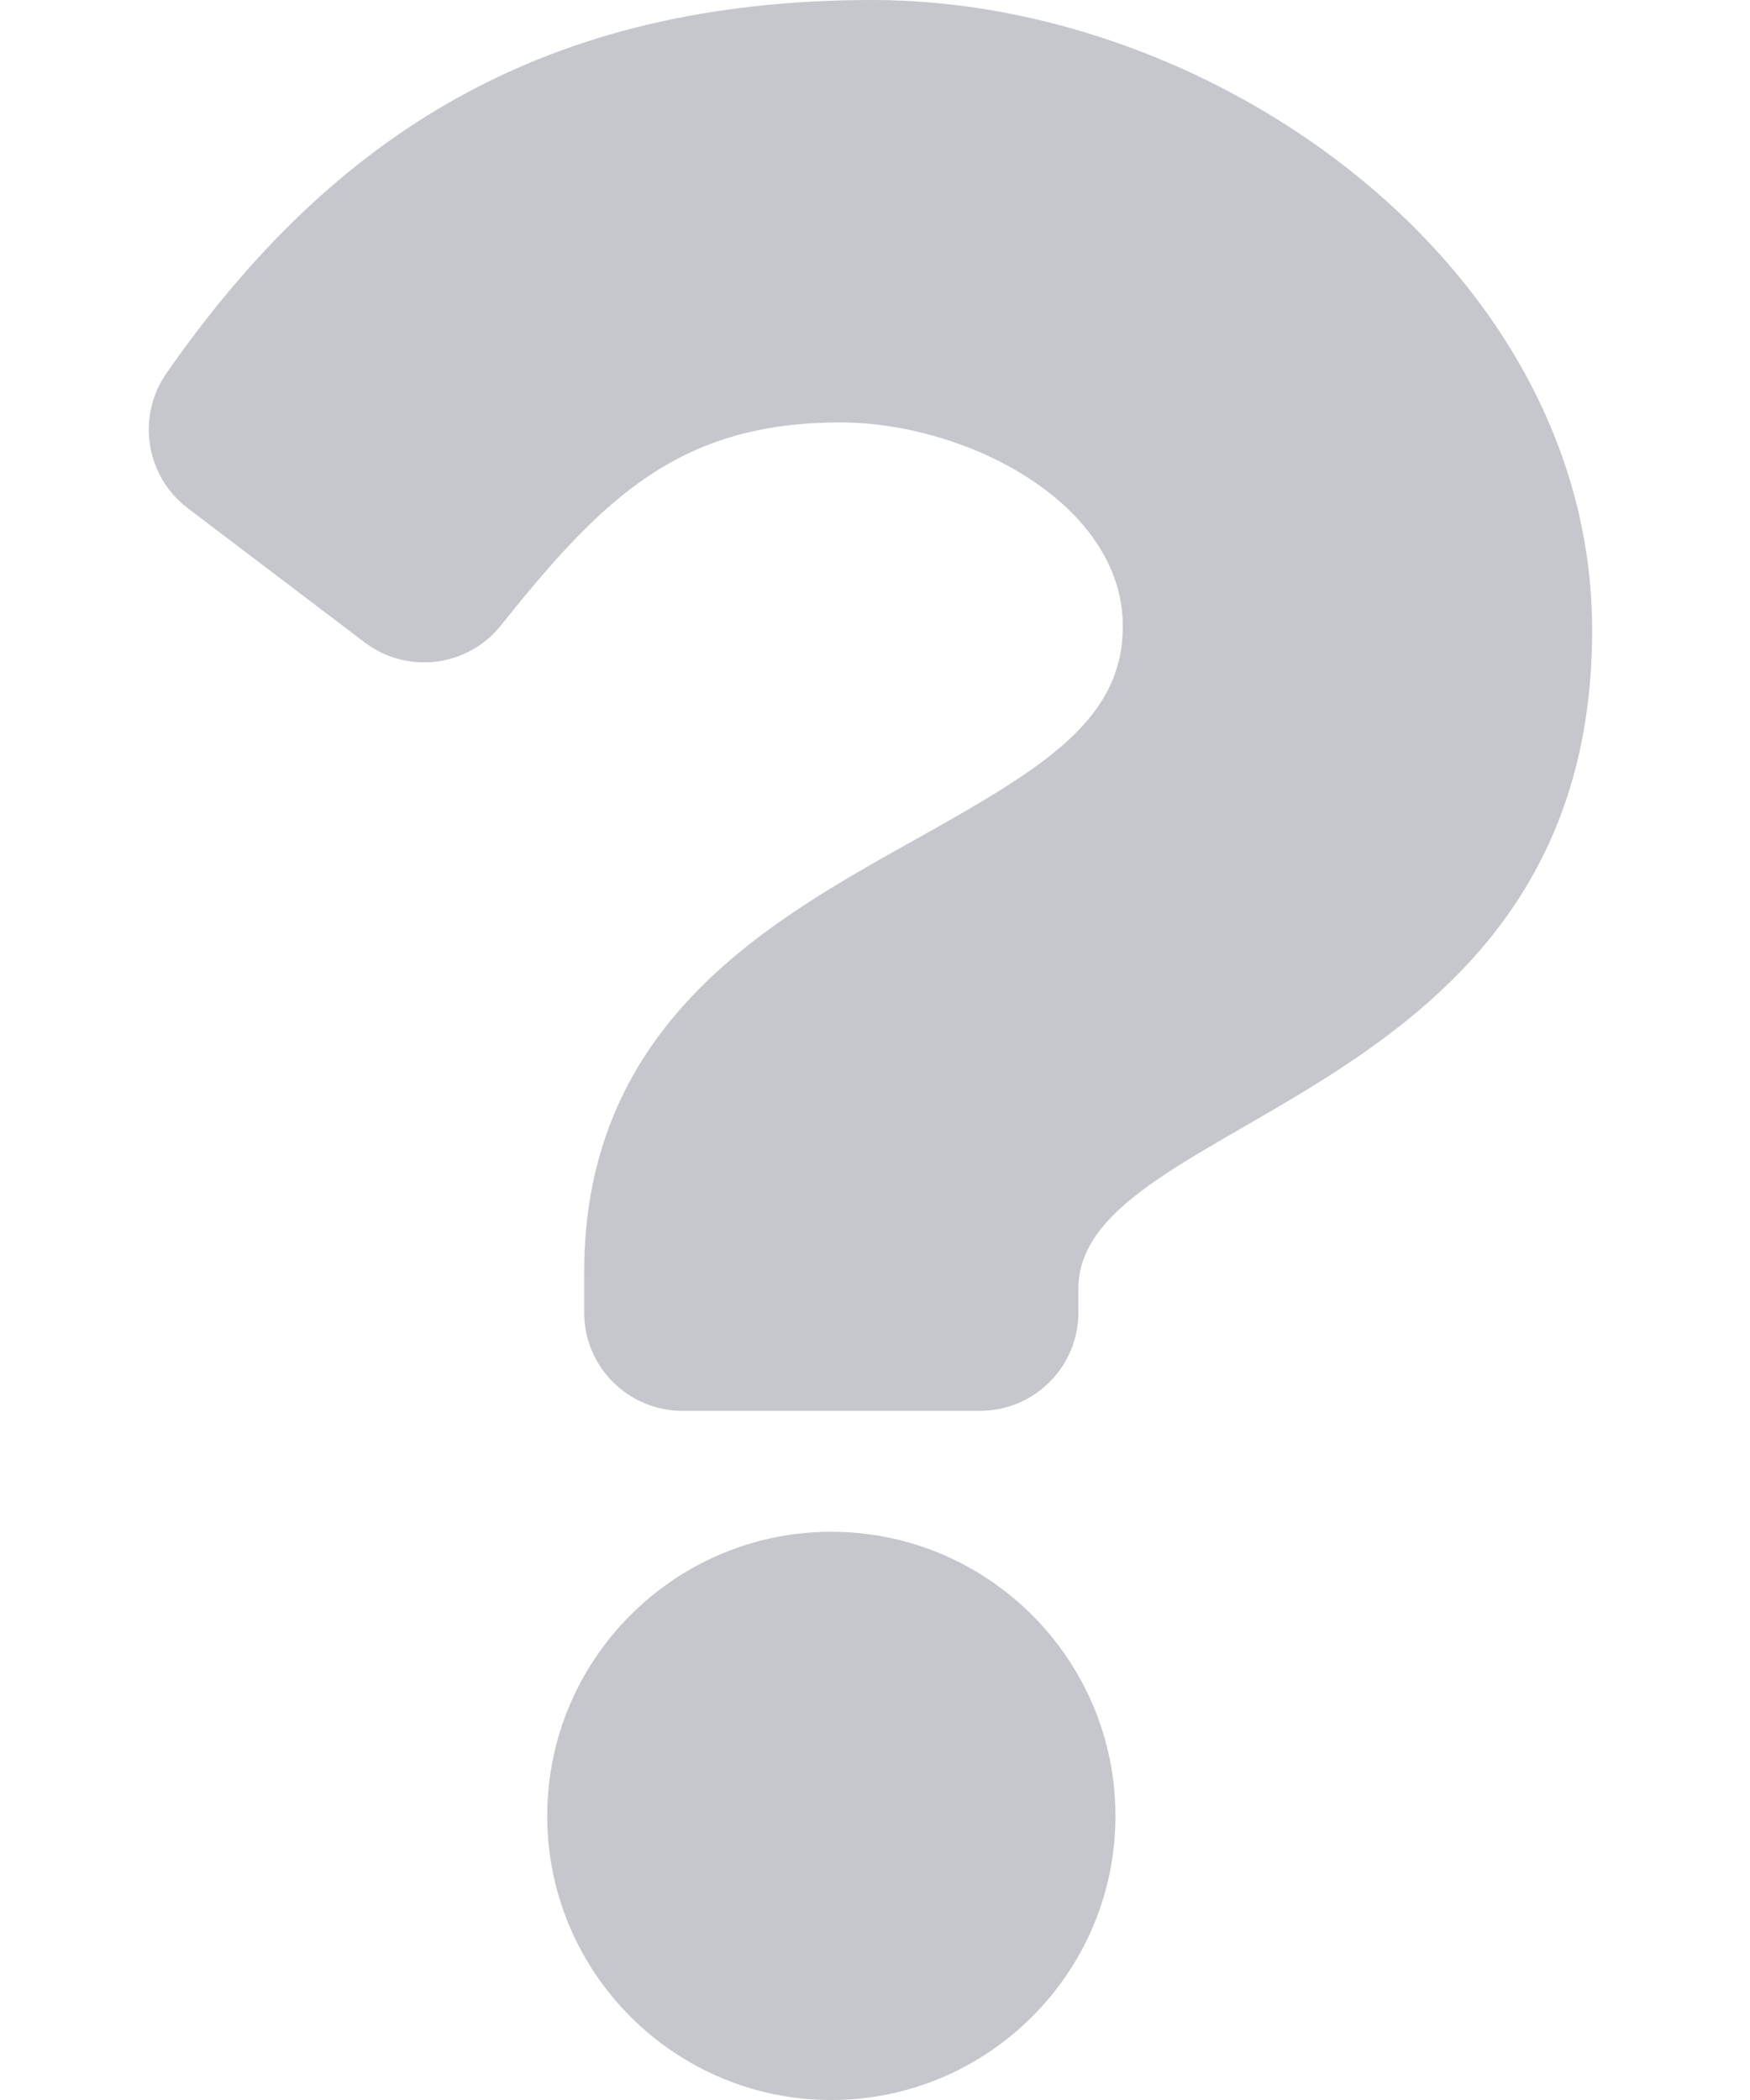 <svg width="10" height="12" viewBox="0 0 10 12" fill="none" xmlns="http://www.w3.org/2000/svg">
<path d="M4.985 0C3.114 0 1.903 0.766 0.951 2.133C0.779 2.381 0.832 2.721 1.073 2.904L2.084 3.671C2.327 3.855 2.673 3.812 2.863 3.573C3.45 2.838 3.886 2.414 4.803 2.414C5.524 2.414 6.416 2.878 6.416 3.578C6.416 4.106 5.979 4.378 5.267 4.777C4.437 5.242 3.338 5.821 3.338 7.271V7.5C3.338 7.811 3.59 8.062 3.901 8.062H5.599C5.91 8.062 6.162 7.811 6.162 7.5V7.365C6.162 6.36 9.098 6.318 9.098 3.6C9.098 1.553 6.974 0 4.985 0ZM4.75 8.753C3.855 8.753 3.127 9.481 3.127 10.377C3.127 11.272 3.855 12 4.75 12C5.645 12 6.374 11.272 6.374 10.377C6.374 9.481 5.645 8.753 4.75 8.753Z" fill="#C5C7CD"/>
</svg>
